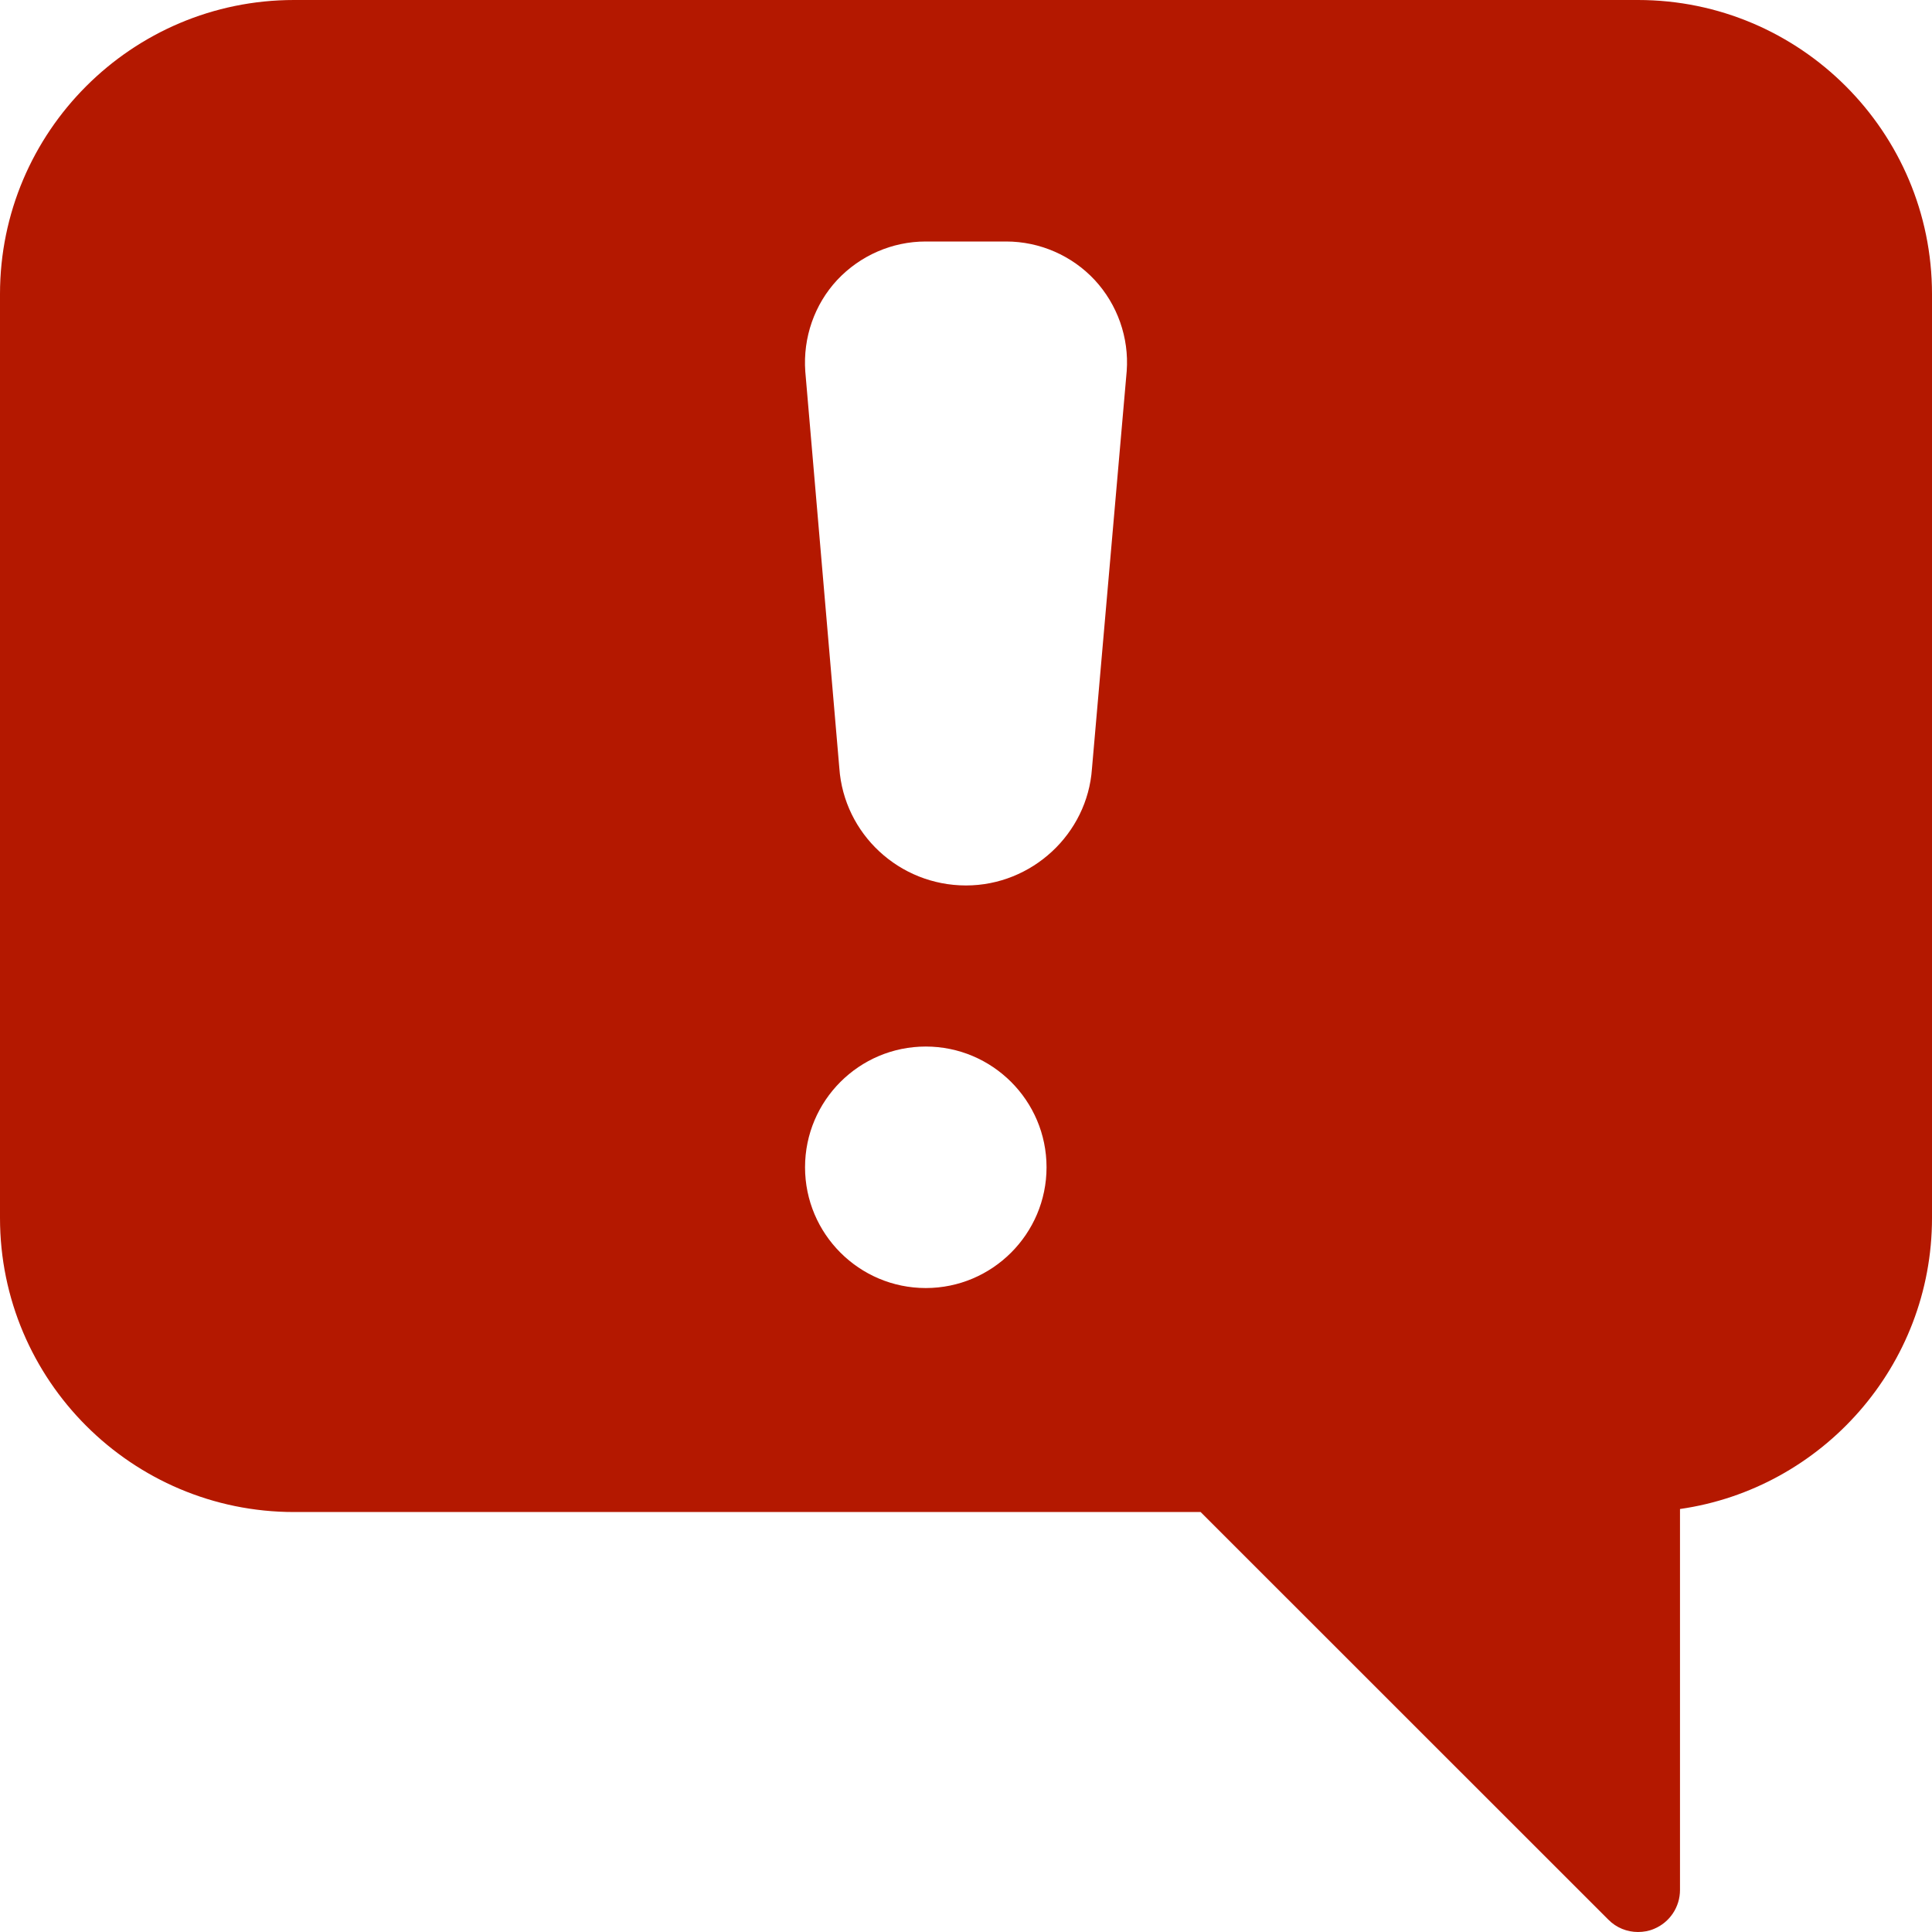<?xml version="1.0" encoding="UTF-8"?>
<svg width="16px" height="16px" viewBox="0 0 16 16" version="1.1" xmlns="http://www.w3.org/2000/svg" xmlns:xlink="http://www.w3.org/1999/xlink">
    <!-- Generator: Sketch 55.2 (78181) - https://sketchapp.com -->
    <title>error</title>
    <desc>Created with Sketch.</desc>
    <g id="Self-Onboarding-Portal-v1.2" stroke="none" stroke-width="1" fill="none" fill-rule="evenodd">
        <g id="1.1-Merchant-Portal-Login---New-Merchant---Error" transform="translate(-36, -520)" fill="#B41800" fill-rule="nonzero">
            <g id="Group-2" transform="translate(36, 517)">
                <g id="Icons/error" transform="translate(0, 3)">
                    <path d="M13.565,0 L2.435,0 C1.092,0 0,1.092 0,2.435 L0,10.087 C0,11.43 1.092,12.522 2.435,12.522 L9.943,12.522 L13.32,15.898 C13.386,15.965 13.475,16 13.565,16 C13.61,16 13.656,15.992 13.698,15.974 C13.828,15.92 13.913,15.793 13.913,15.652 L13.913,12.497 C15.091,12.328 16,11.311 16,10.087 L16,2.435 C16,1.092 14.908,0 13.565,0 Z M7.667,10.667 C7.115,10.667 6.667,10.218 6.667,9.667 C6.667,9.115 7.115,8.667 7.667,8.667 C8.218,8.667 8.667,9.115 8.667,9.667 C8.667,10.218 8.218,10.667 7.667,10.667 Z M9.331,3.072 L9.043,6.367 C9.005,6.906 8.546,7.333 8,7.333 C7.447,7.333 6.989,6.906 6.951,6.361 L6.669,3.076 C6.649,2.796 6.745,2.521 6.933,2.319 C7.123,2.116 7.389,2 7.666,2 L8.333,2 C8.61,2 8.877,2.116 9.066,2.319 C9.254,2.522 9.351,2.796 9.331,3.072 Z" id="Shape"></path>
                </g>
            </g>
        </g>
    </g>
</svg>